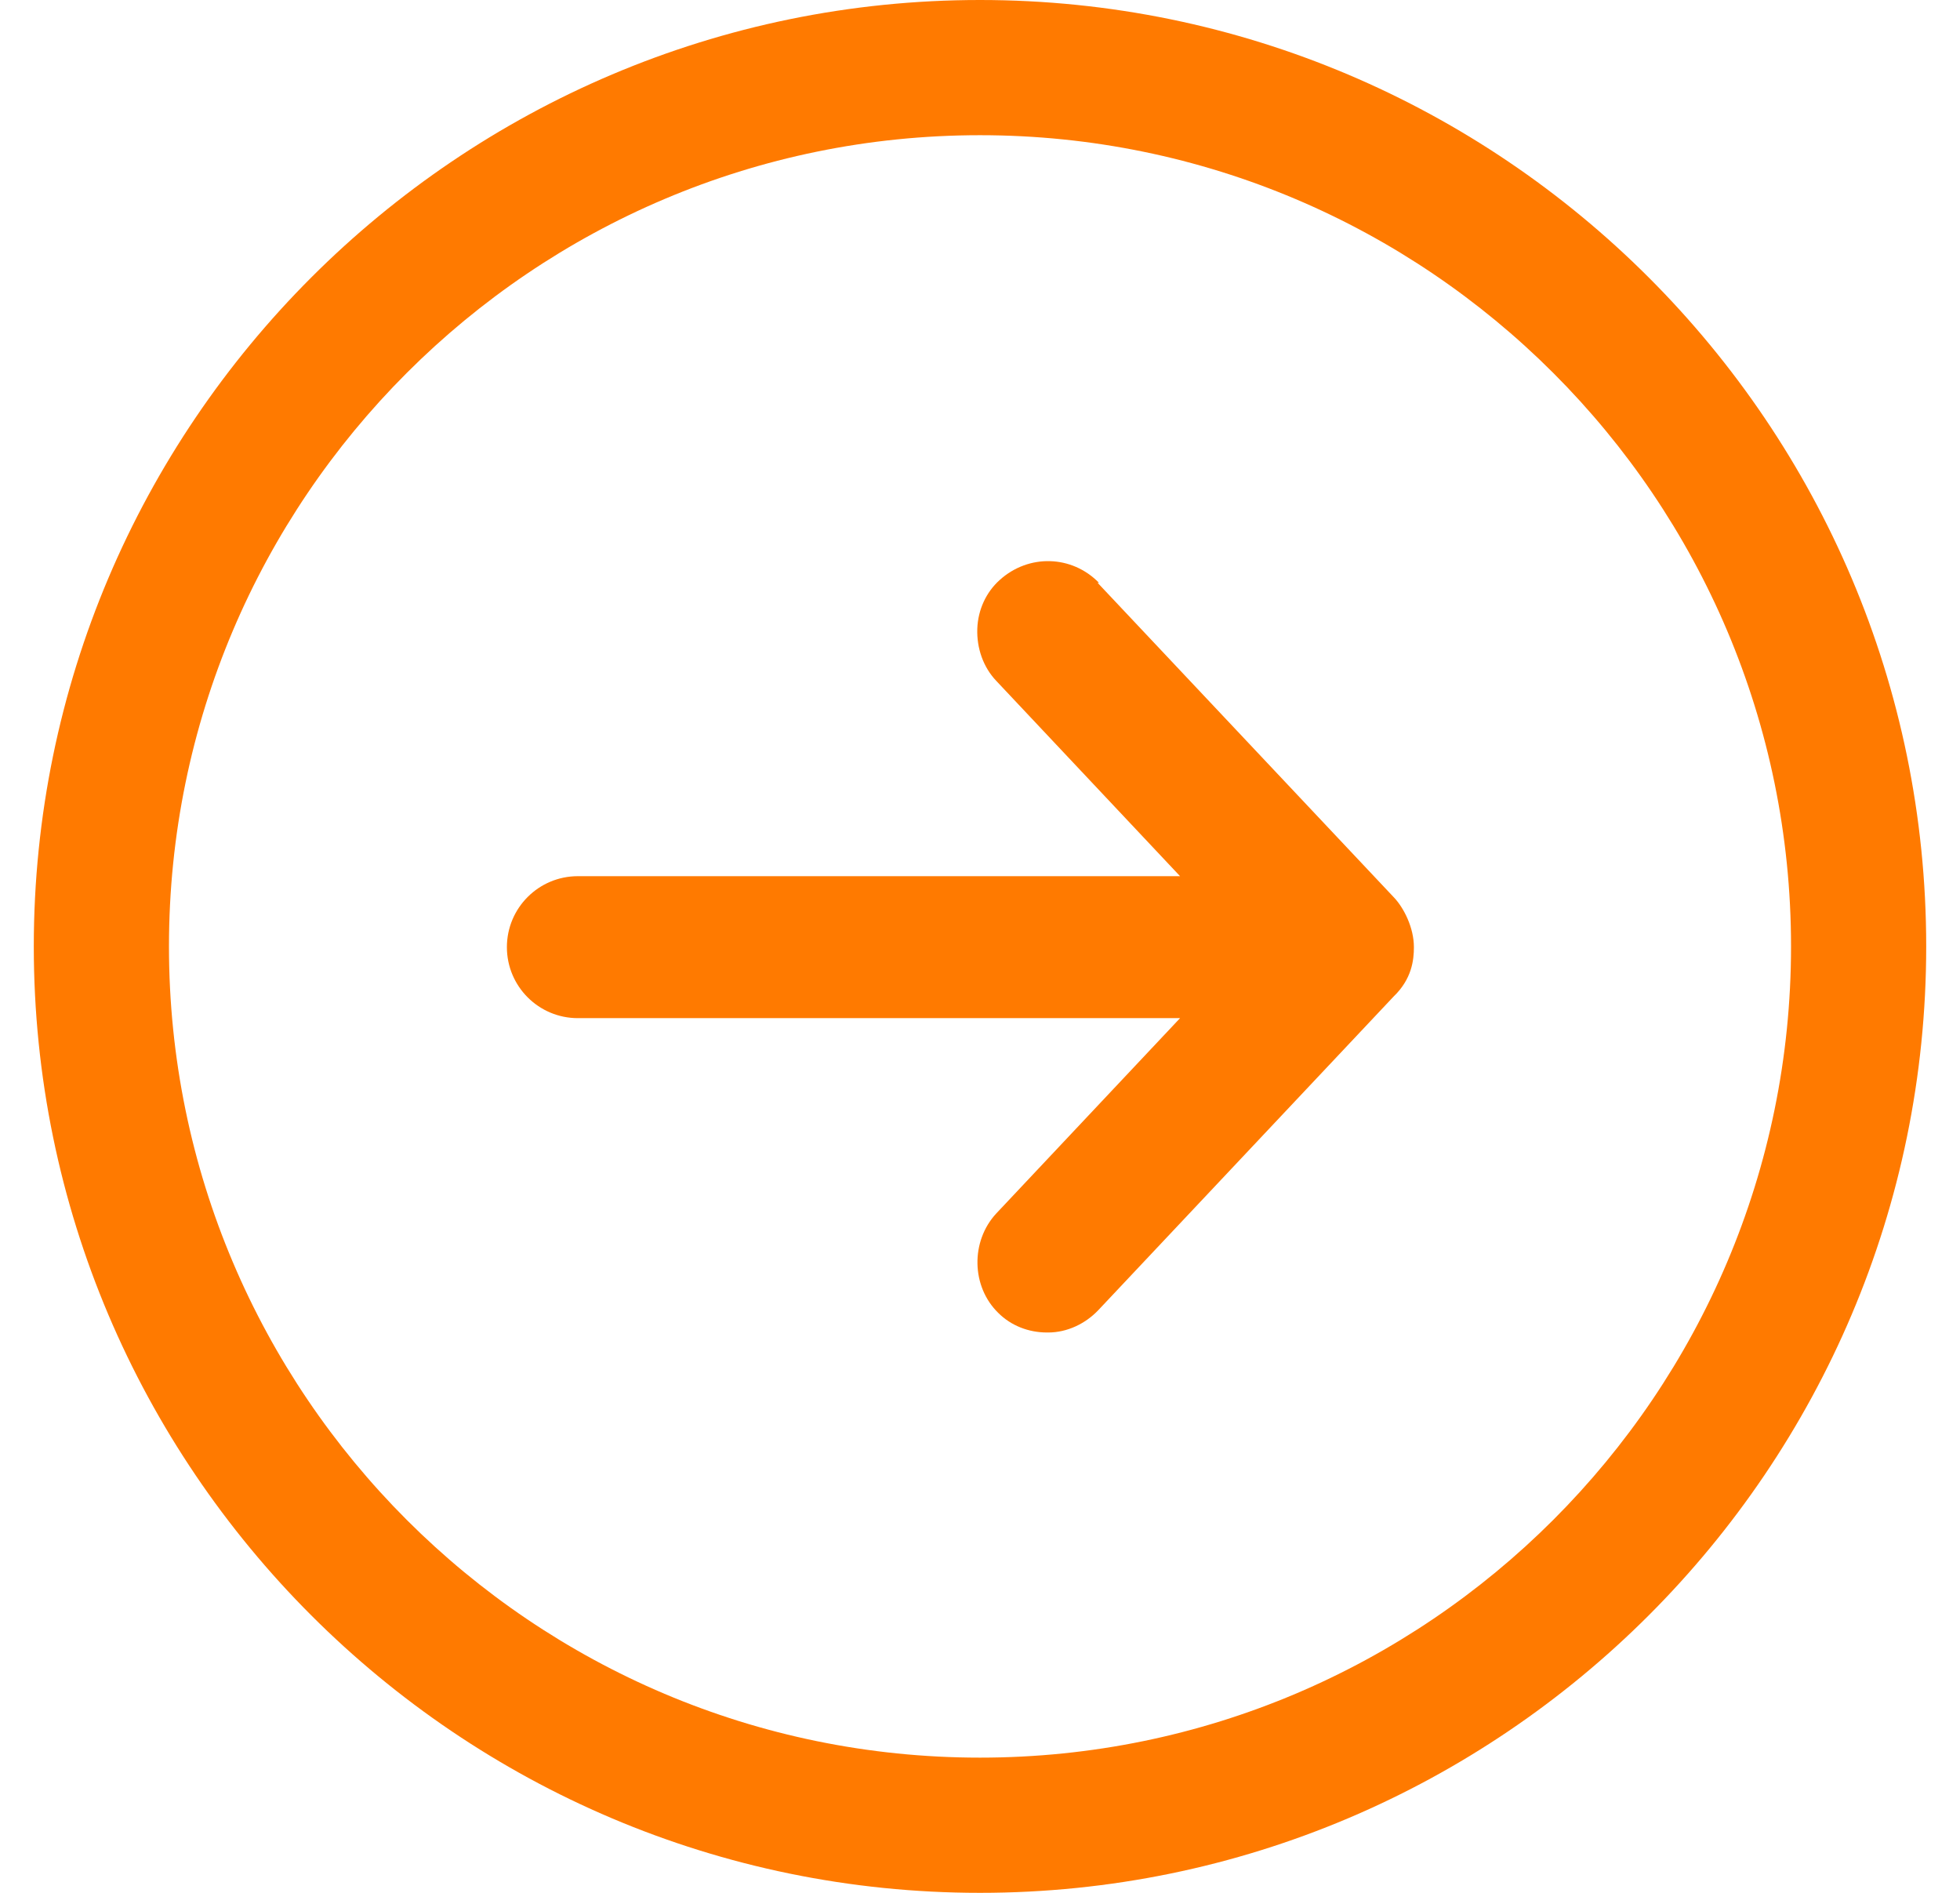 <svg width="29" height="28" viewBox="0 0 29 28" fill="none" xmlns="http://www.w3.org/2000/svg">
<g clip-path="url(#clip0_666_3151)">
<path d="M16.26 8.621C15.86 8.211 15.22 8.191 14.79 8.581C14.59 8.761 14.47 9.021 14.46 9.301C14.45 9.591 14.55 9.871 14.74 10.071L17.46 12.961H8.55C7.97 12.961 7.5 13.431 7.5 14.011C7.5 14.591 7.97 15.061 8.55 15.061H17.46L14.74 17.951C14.36 18.361 14.37 19.031 14.77 19.421C14.96 19.611 15.22 19.711 15.49 19.711H15.51C15.79 19.711 16.06 19.581 16.25 19.381L20.62 14.741C20.89 14.481 20.92 14.201 20.92 14.011C20.92 13.721 20.77 13.431 20.63 13.281L16.24 8.621H16.26Z" fill="#FF7A00"/>
<path d="M14.5 0C6.78 0 0.5 6.28 0.5 14C0.5 21.72 6.78 28 14.5 28C22.22 28 28.5 21.72 28.5 14C28.5 6.28 22.22 0 14.5 0ZM14.5 26C7.88 26 2.5 20.62 2.5 14C2.5 7.38 7.88 2 14.5 2C21.12 2 26.5 7.38 26.5 14C26.5 20.62 21.12 26 14.5 26Z" fill="#FF7A00"/>
</g>
<defs>
<clipPath id="clip0_666_3151">
<rect width="28" height="28" fill="white" transform="translate(0.5)"/>
</clipPath>
</defs>
</svg>
